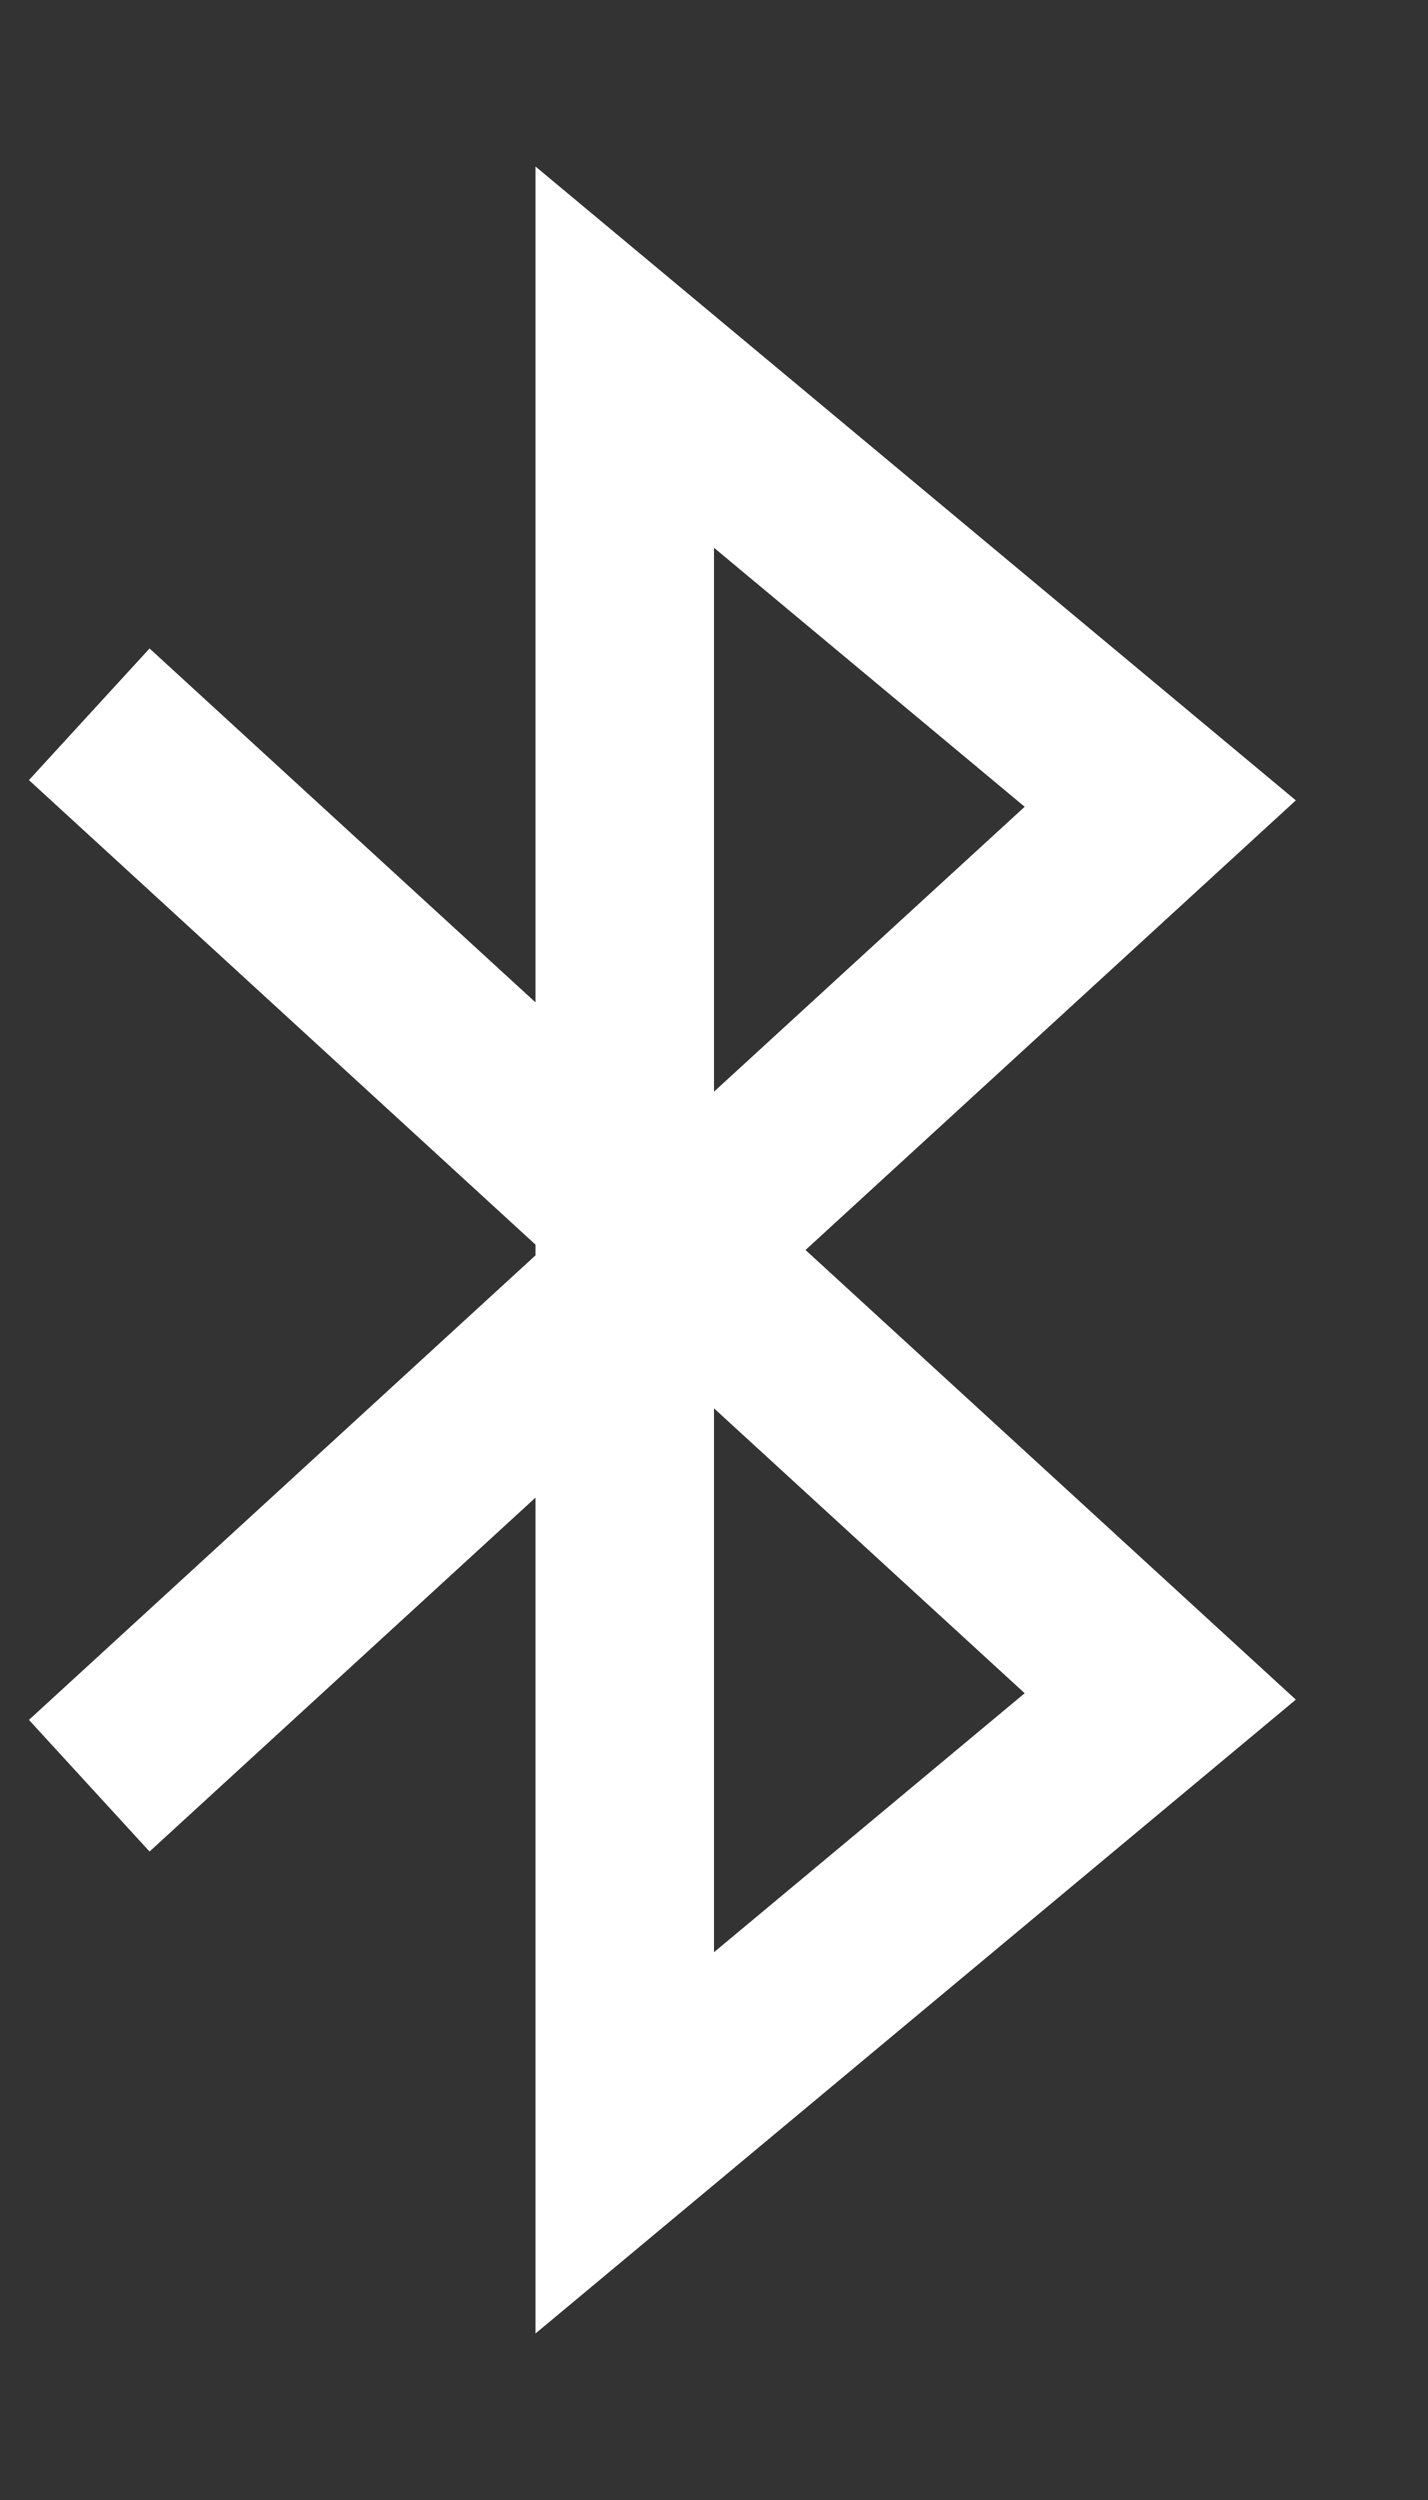 <svg width="8" height="14" fill="none" xmlns="http://www.w3.org/2000/svg"><rect width="100%" height="100%" fill="#333333" stroke="none"/><path d="M.5 4l6 5.5-3 2.5V2l3 2.5-6 5.5" stroke="#fff"/></svg>